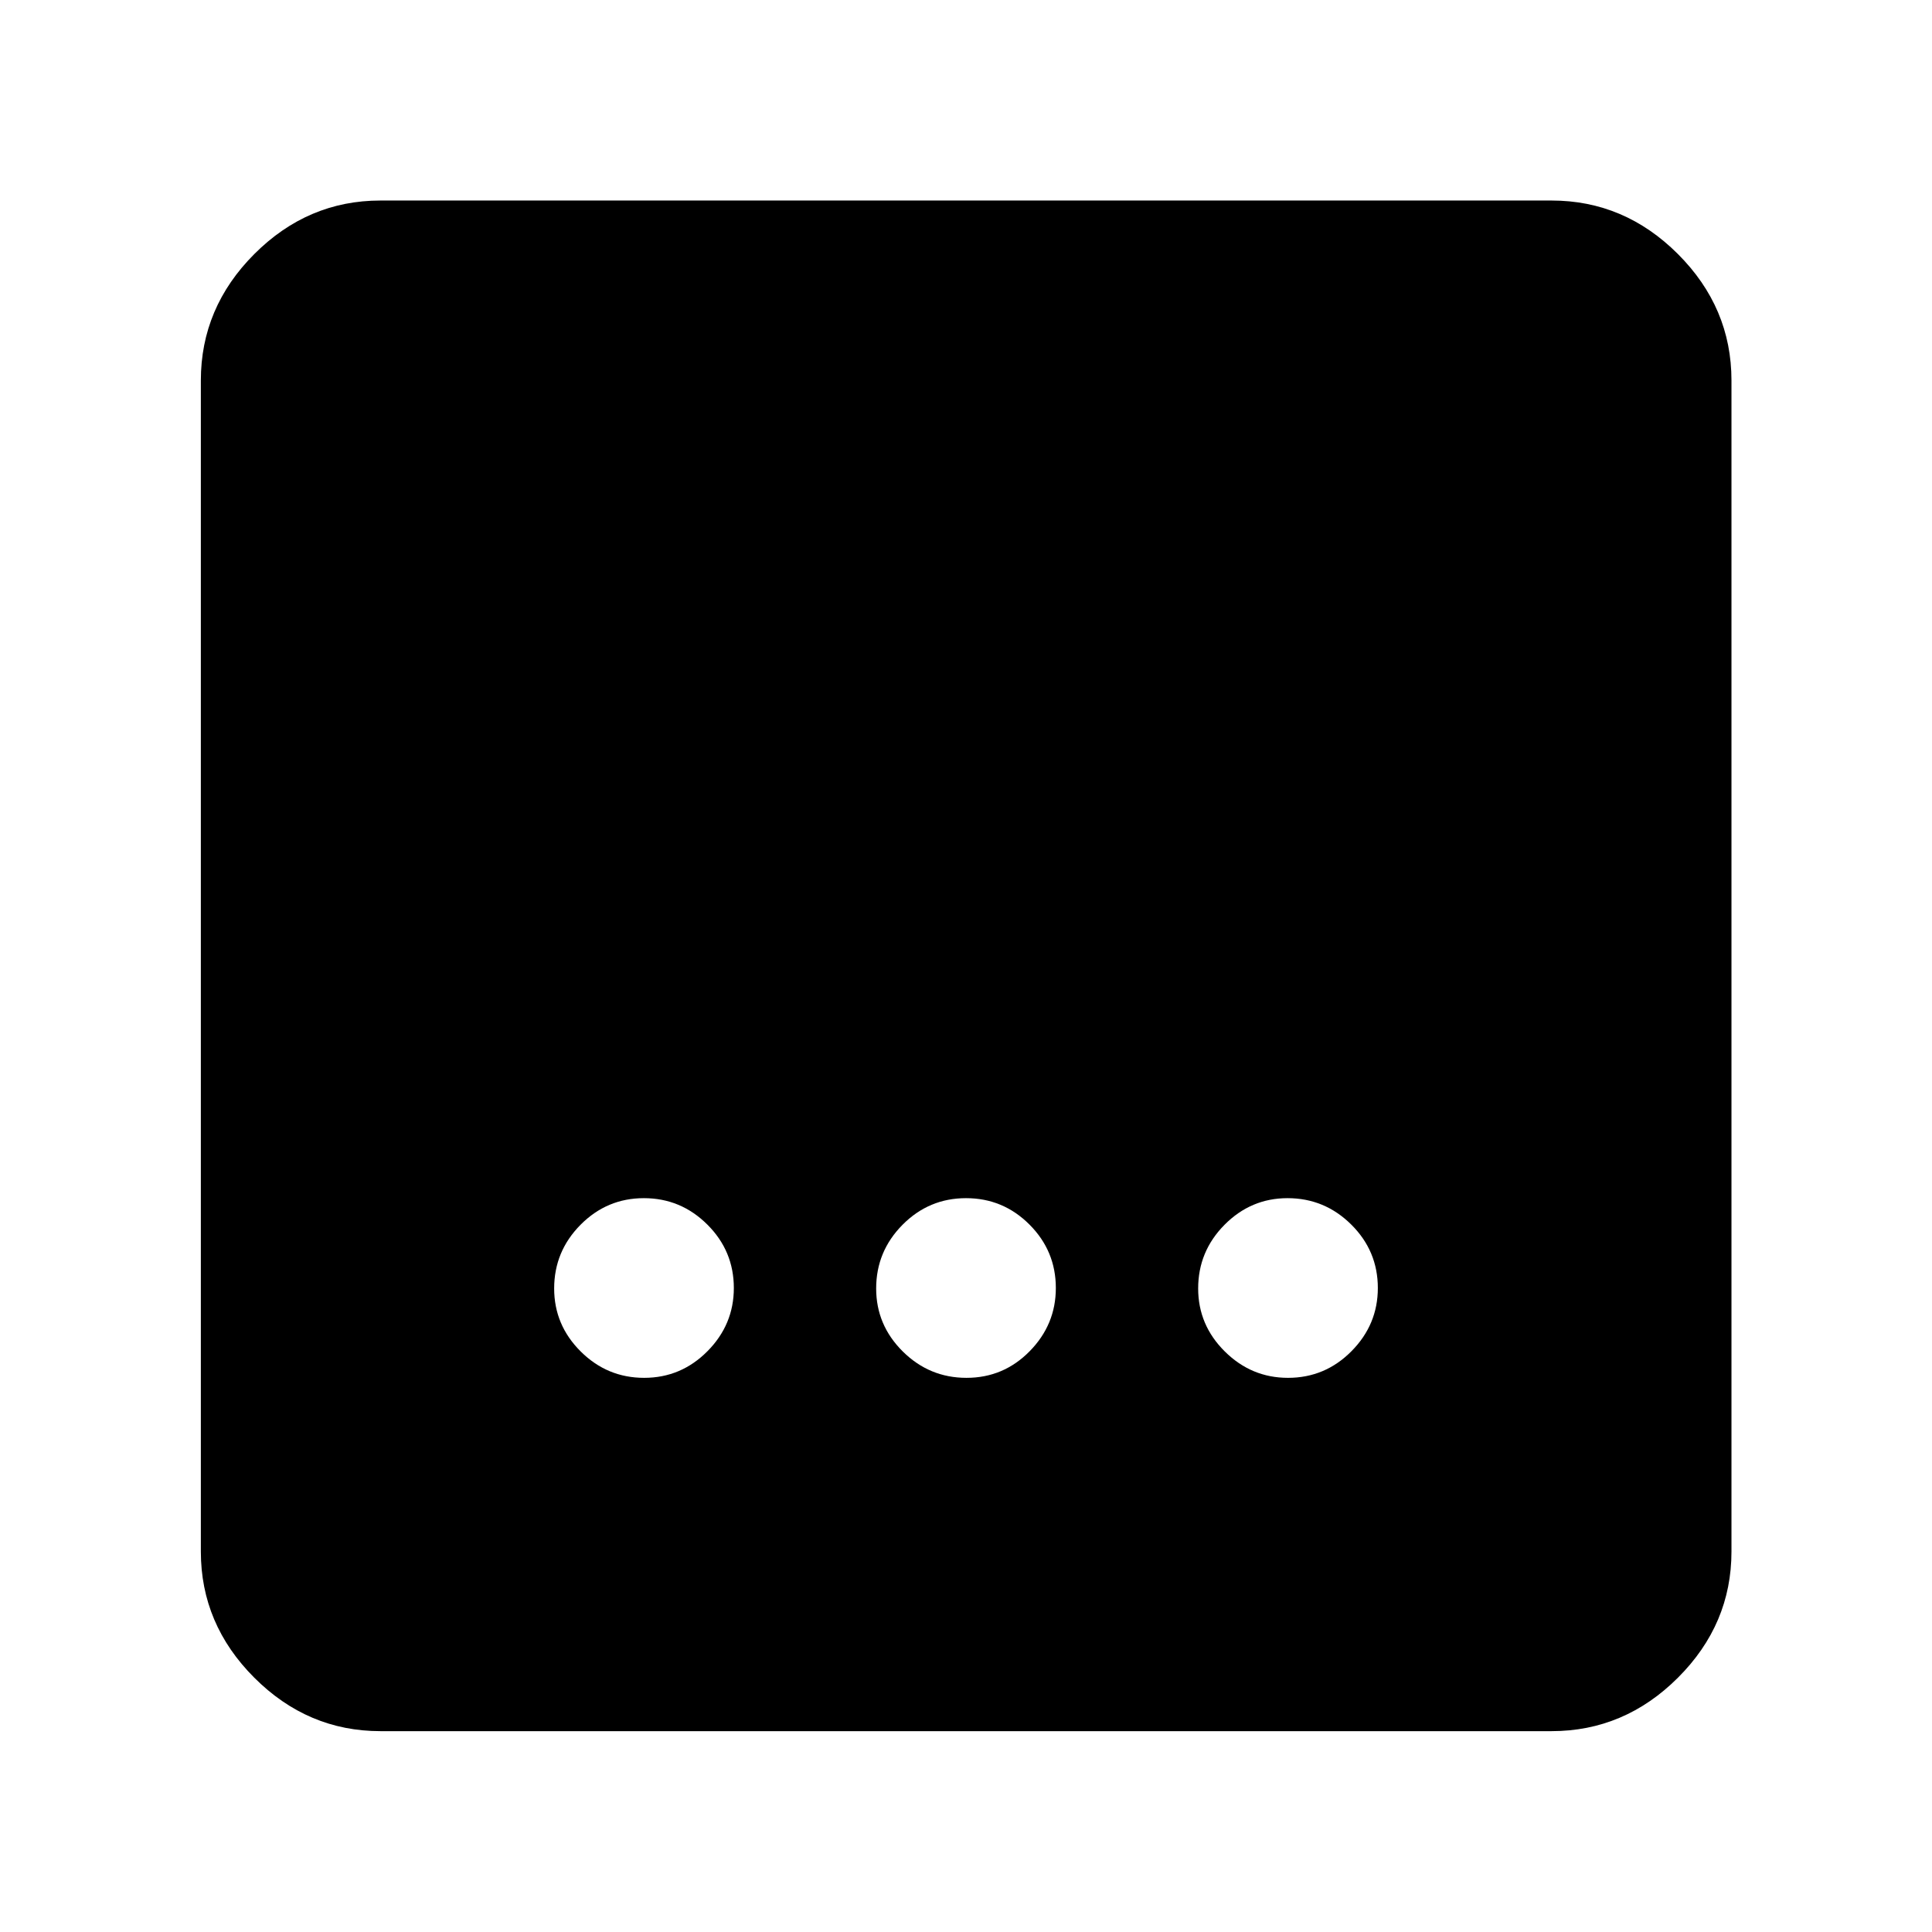 <svg xmlns="http://www.w3.org/2000/svg" height="40" viewBox="0 -960 960 960" width="40"><path d="M189.06-99.8q-36.14 0-62.7-26.56-26.56-26.56-26.56-62.7v-581.88q0-36.21 26.56-62.82 26.56-26.6 62.7-26.6h581.88q36.21 0 62.82 26.6 26.6 26.61 26.6 62.82v581.88q0 36.14-26.6 62.7-26.61 26.56-62.82 26.56H189.06Zm291.17-175.56q18.42 0 31.41-13.23 13-13.22 13-31.4 0-18.43-13.11-31.54-13.1-13.11-31.52-13.11-18.43 0-31.54 13.22-13.11 13.23-13.11 31.65 0 18.18 13.22 31.3 13.23 13.11 31.65 13.11Zm-160.17 0q18.35 0 31.47-13.23 13.11-13.22 13.11-31.4 0-18.43-13.18-31.54-13.17-13.11-31.52-13.11t-31.47 13.22q-13.11 13.23-13.11 31.65 0 18.18 13.18 31.3 13.17 13.11 31.52 13.11Zm319.93 0q18.43 0 31.54-13.23 13.11-13.22 13.11-31.4 0-18.43-13.22-31.54-13.23-13.11-31.65-13.11-18.18 0-31.3 13.22-13.11 13.23-13.11 31.65 0 18.18 13.23 31.3 13.22 13.11 31.4 13.11Z"/></svg>